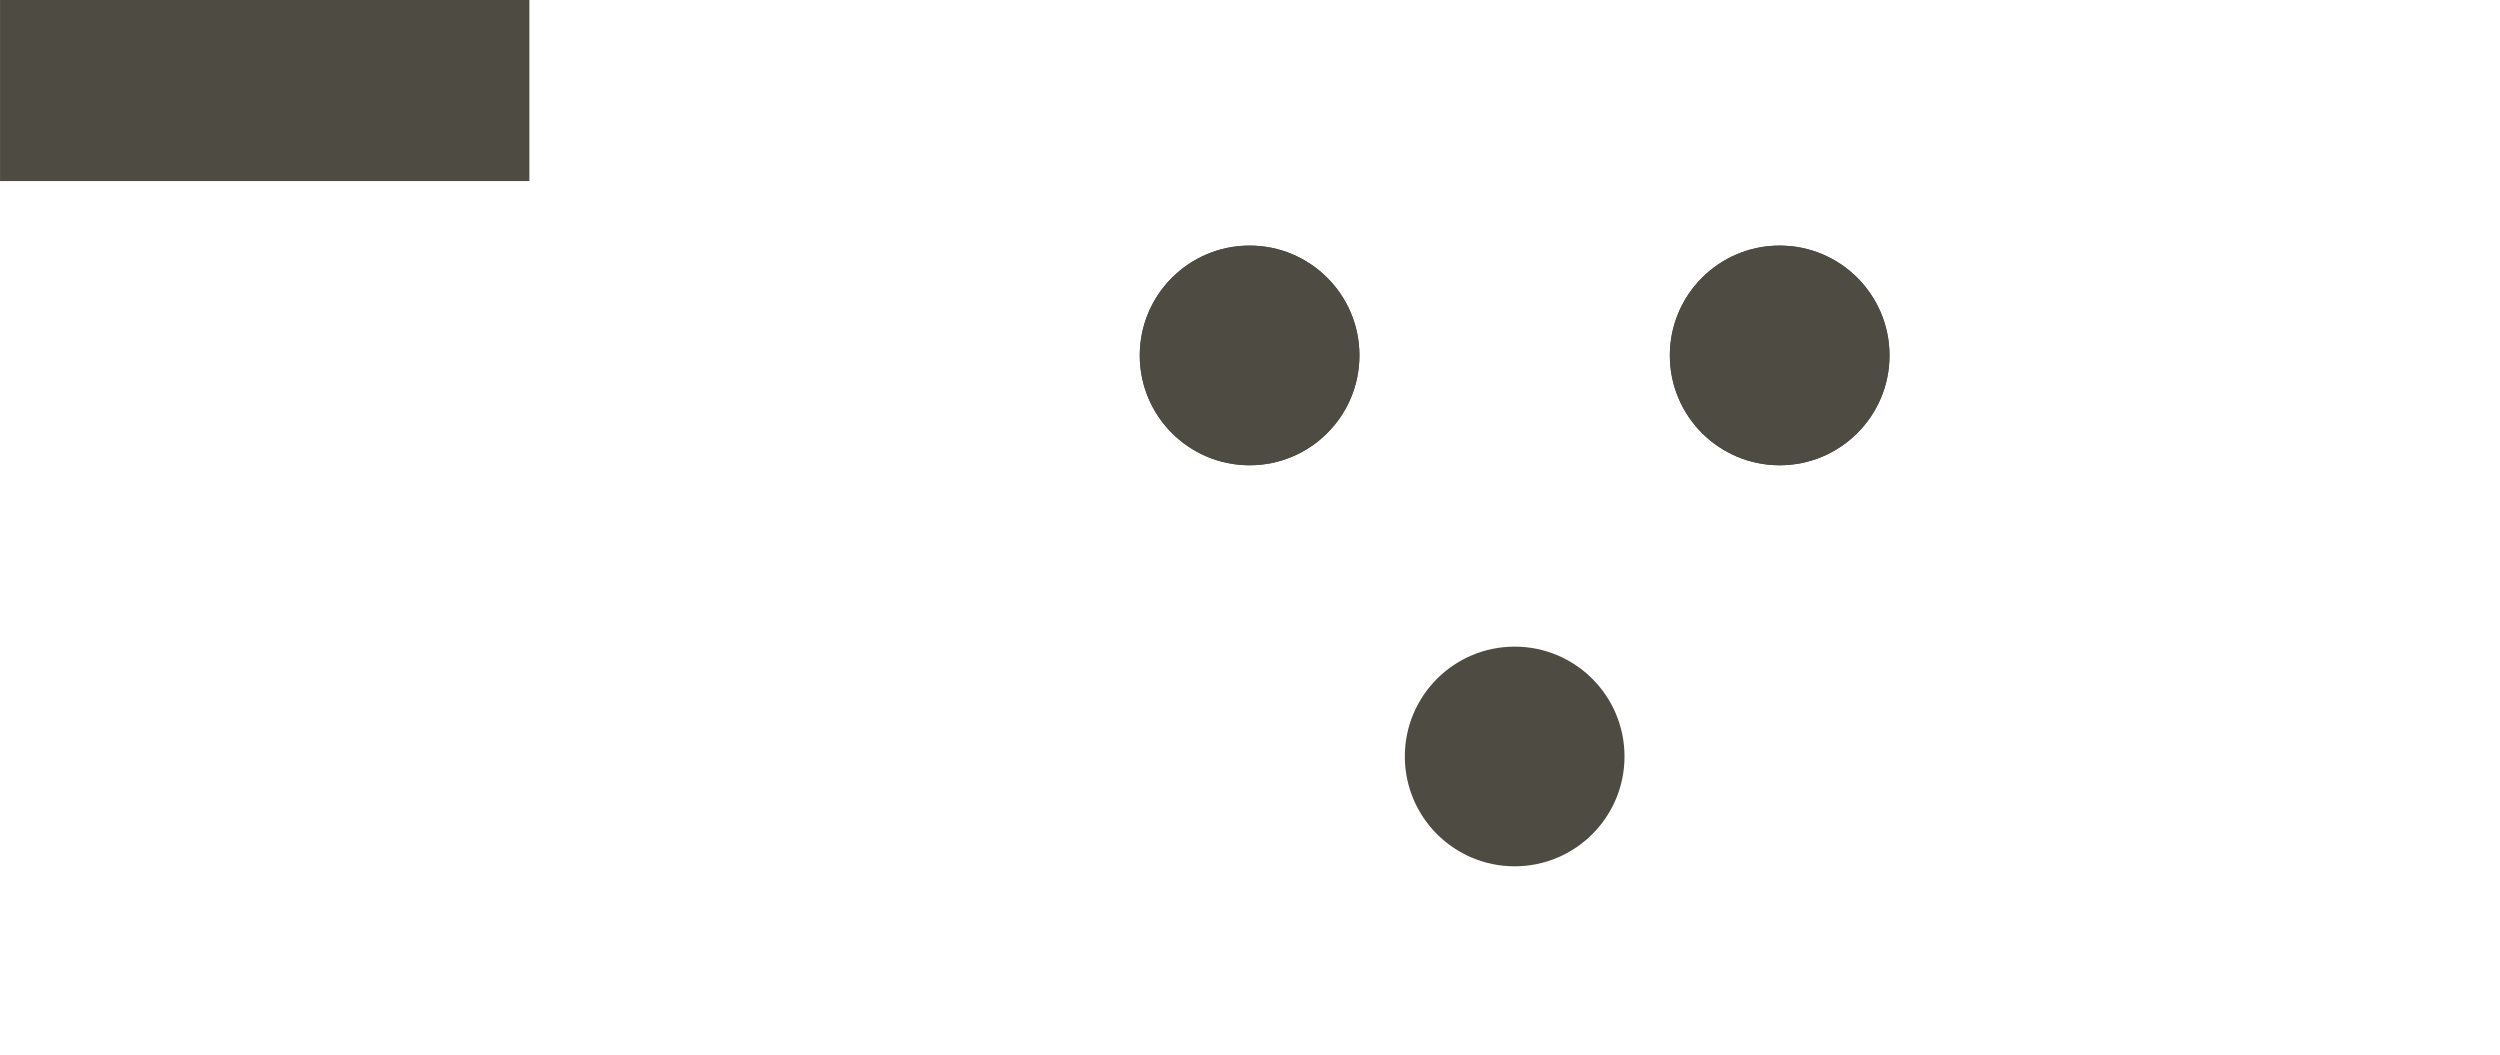 <?xml version="1.0" encoding="UTF-8" standalone="no"?>
<!-- Created with Inkscape (http://www.inkscape.org/) -->

<svg
   xmlns:dc="http://purl.org/dc/elements/1.1/"
   xmlns:cc="http://creativecommons.org/ns#"
   xmlns:rdf="http://www.w3.org/1999/02/22-rdf-syntax-ns#"
   xmlns:svg="http://www.w3.org/2000/svg"
   xmlns="http://www.w3.org/2000/svg"
   xmlns:xlink="http://www.w3.org/1999/xlink"
   xmlns:sodipodi="http://sodipodi.sourceforge.net/DTD/sodipodi-0.dtd"
   xmlns:inkscape="http://www.inkscape.org/namespaces/inkscape"
   width="128"
   height="54"
   viewBox="0 0 33.867 14.288"
   version="1.1"
   id="svg8"
   inkscape:version="0.92.2 (5c3e80d, 2017-08-06)"
   sodipodi:docname="pattern-1.svg">
  <defs
     id="defs2">
    <clipPath
       clipPathUnits="userSpaceOnUse"
       id="clipPath828">
      <rect
         style="opacity:1;fill:#4e4b42;fill-opacity:1;stroke:none;stroke-width:0.465;stroke-miterlimit:4;stroke-dasharray:none;stroke-opacity:1"
         id="rect830"
         width="14.127"
         height="9.26"
         x="-77.91"
         y="257.123" />
    </clipPath>
  </defs>
  <sodipodi:namedview
     id="base"
     pagecolor="#ffffff"
     bordercolor="#00cc45"
     borderopacity="1"
     inkscape:pageopacity="0.0"
     inkscape:pageshadow="2"
     inkscape:zoom="7.919596"
     inkscape:cx="31.969743"
     inkscape:cy="29.003088"
     inkscape:document-units="px"
     inkscape:current-layer="layer1"
     showgrid="false"
     units="px"
     borderlayer="true"
     inkscape:showpageshadow="false"
     inkscape:window-width="1920"
     inkscape:window-height="1017"
     inkscape:window-x="1432"
     inkscape:window-y="-8"
     inkscape:window-maximized="1" />
  <g
     inkscape:label="Capa 1"
     inkscape:groupmode="layer"
     id="layer1"
     transform="translate(0,-282.712)">
    <rect
       style="opacity:1;fill:#4e4b42;fill-opacity:1;stroke:none;stroke-width:0.209;stroke-miterlimit:4;stroke-dasharray:none;stroke-opacity:1"
       id="rect832"
       width="7.171"
       height="2.453"
       x="0"
       y="282.712" />
    <g
       id="g854"
       clip-path="none"
       transform="translate(0.982)">
      <g
         inkscape:label="Clip"
         id="g852">
        <circle
           r="1.488"
           cy="287.527"
           cx="15.946"
           id="path834"
           style="opacity:1;fill:#4e4b42;fill-opacity:1;stroke:none;stroke-width:0.465;stroke-miterlimit:4;stroke-dasharray:none;stroke-opacity:1" />
        <circle
           style="opacity:1;fill:#4e4b42;fill-opacity:1;stroke:none;stroke-width:0.465;stroke-miterlimit:4;stroke-dasharray:none;stroke-opacity:1"
           id="circle836"
           cx="23.127"
           cy="287.527"
           r="1.488" />
      </g>
    </g>
    <use
       height="100%"
       width="100%"
       id="use858"
       xlink:href="#g852"
       y="0"
       x="0"
       transform="translate(0.982)" />
    <circle
       style="opacity:1;fill:#4e4b42;fill-opacity:1;stroke:none;stroke-width:0.465;stroke-miterlimit:4;stroke-dasharray:none;stroke-opacity:1"
       id="circle848"
       cx="20.519"
       cy="292.96"
       r="1.488" />
  </g>
</svg>
